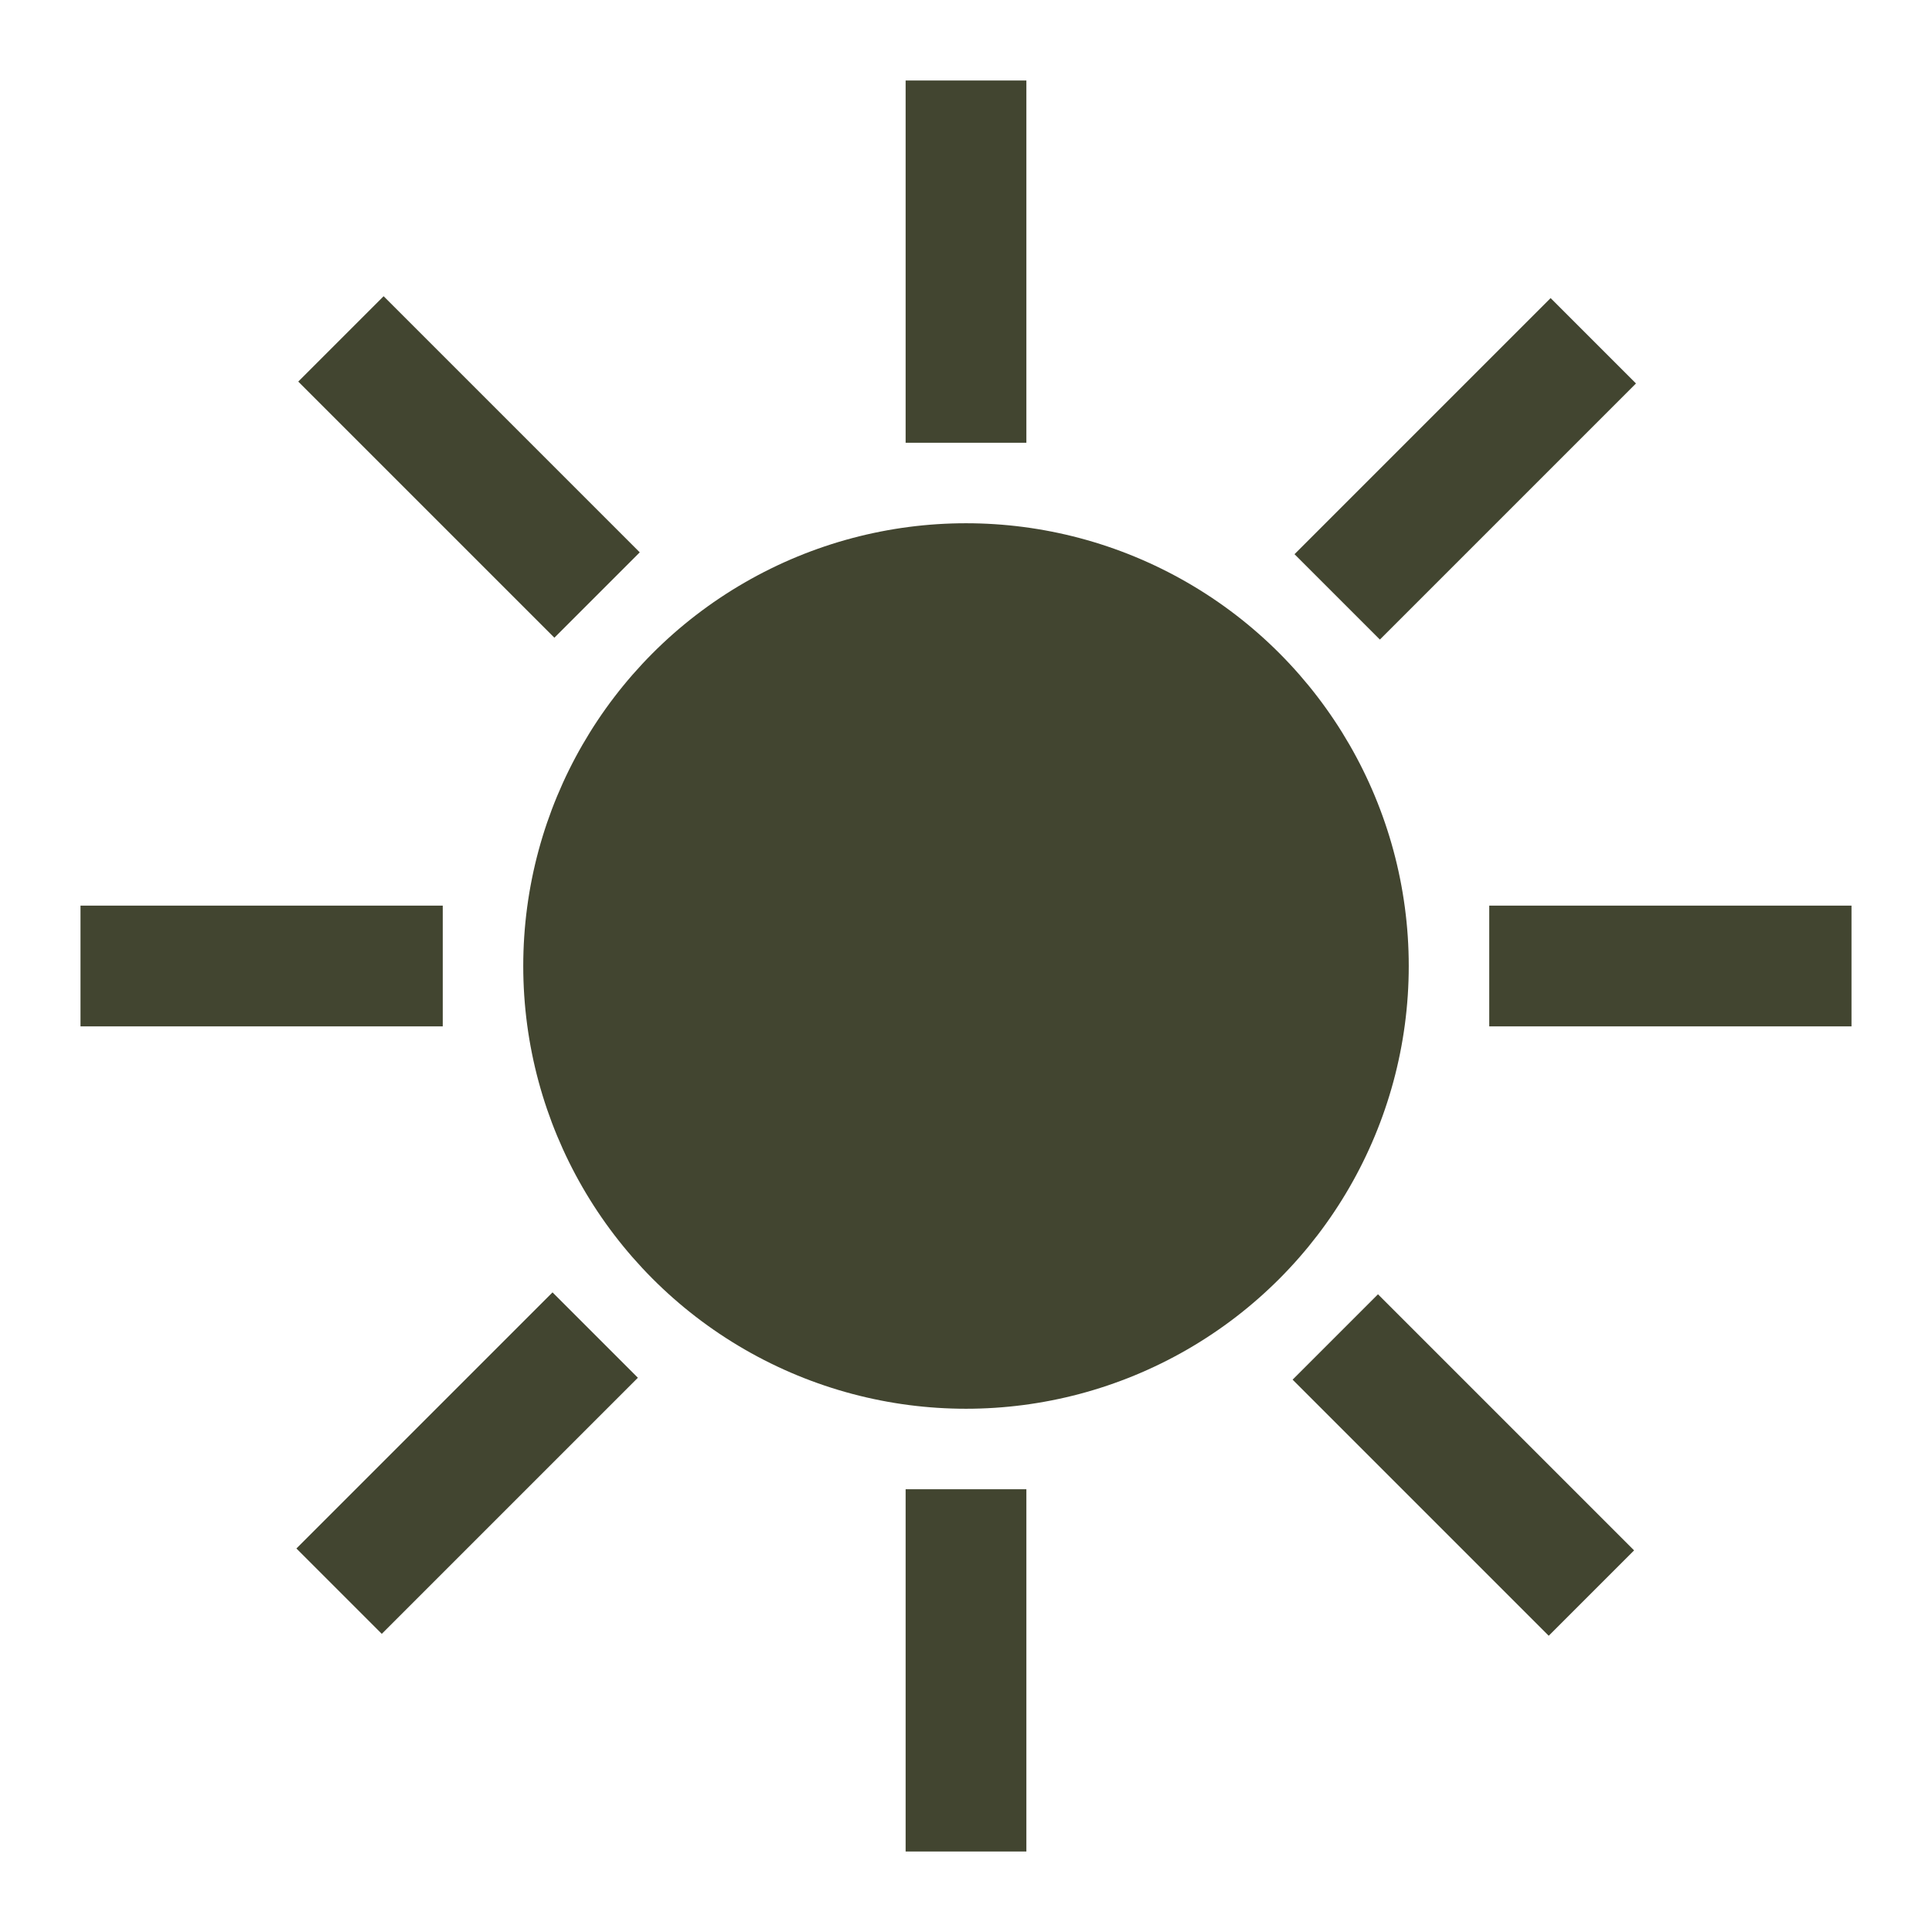 <svg viewBox="0 0 96 96" xmlns="http://www.w3.org/2000/svg" xmlns:xlink="http://www.w3.org/1999/xlink" id="Icons_Sun" overflow="hidden"><style>
.MsftOfcThm_Accent4_Fill_v2 {
 fill:#424530; 
}
</style>
<rect x="4" y="45" width="18" height="6" class="MsftOfcThm_Accent4_Fill_v2" fill="#424530"/><rect x="74" y="45" width="18" height="6" class="MsftOfcThm_Accent4_Fill_v2" fill="#424530"/><circle cx="48" cy="48" r="22" class="MsftOfcThm_Accent4_Fill_v2" fill="#424530"/><rect x="45" y="74" width="6" height="18" class="MsftOfcThm_Accent4_Fill_v2" fill="#424530"/><rect x="45" y="4" width="6" height="18" class="MsftOfcThm_Accent4_Fill_v2" fill="#424530"/><rect x="14.3" y="69.7" width="18" height="6" class="MsftOfcThm_Accent4_Fill_v2" fill="#424530" transform="matrix(-0.707 0.707 -0.707 -0.707 91.084 107.627)"/><rect x="63.7" y="20.3" width="18" height="6" class="MsftOfcThm_Accent4_Fill_v2" fill="#424530" transform="matrix(-0.707 0.707 -0.707 -0.707 140.679 -11.63)"/><rect x="20.3" y="14.3" width="6" height="18" class="MsftOfcThm_Accent4_Fill_v2" fill="#424530" transform="matrix(-0.707 0.707 -0.707 -0.707 56.251 23.203)"/><rect x="69.7" y="63.7" width="6" height="18" class="MsftOfcThm_Accent4_Fill_v2" fill="#424530" transform="matrix(-0.707 0.707 -0.707 -0.707 175.511 72.796)"/></svg>